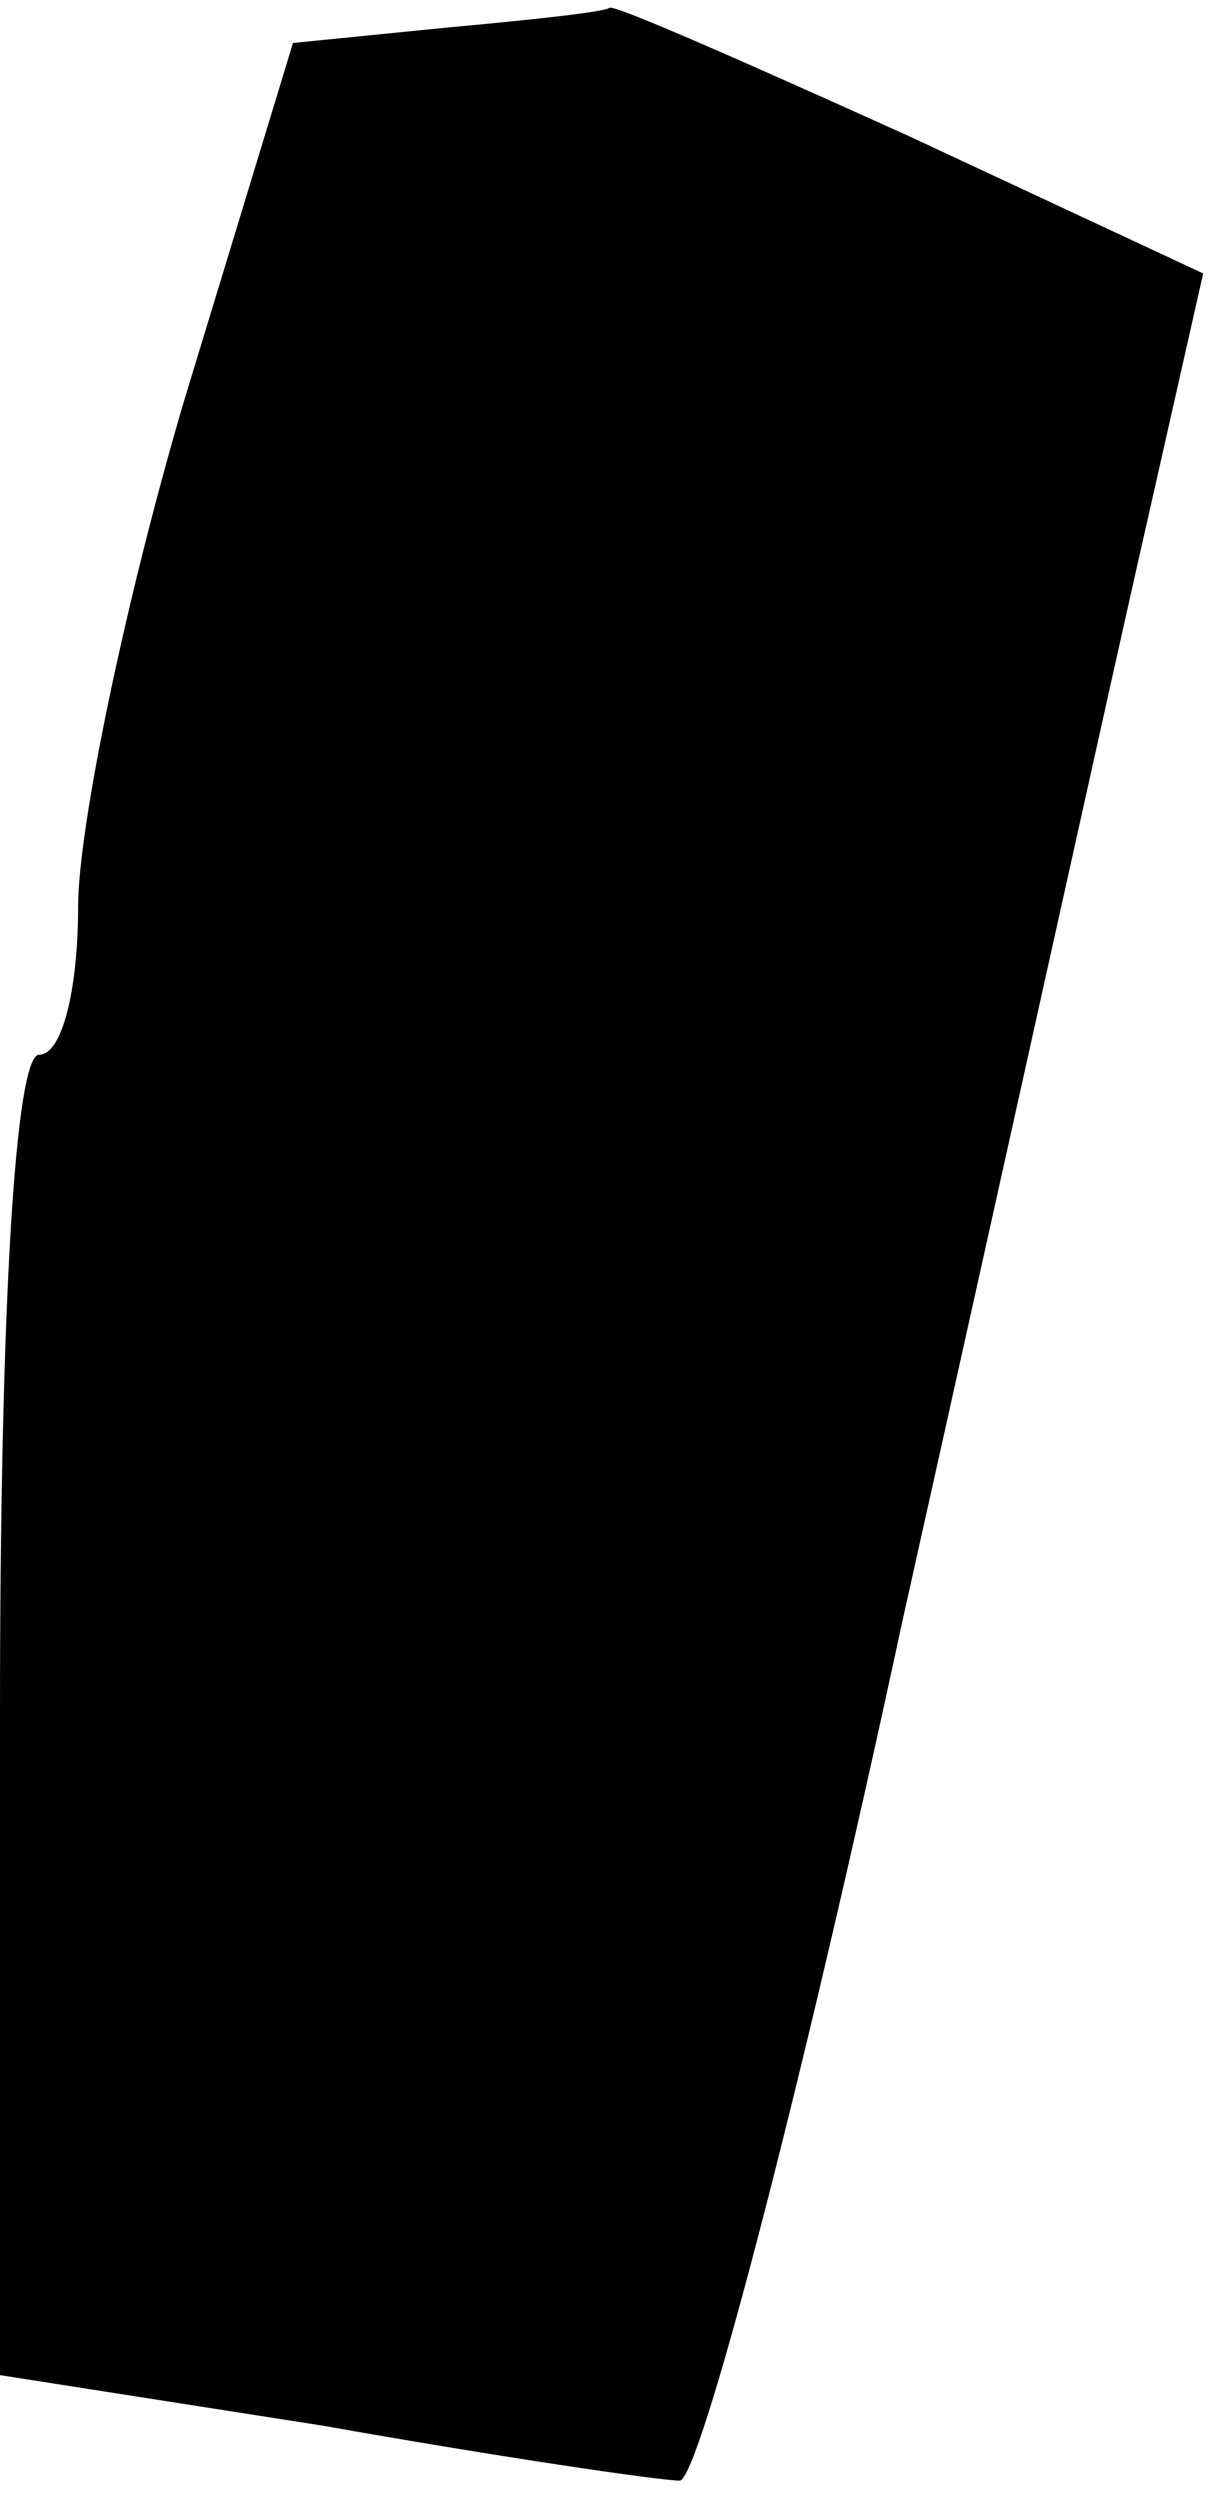 <?xml version="1.0" standalone="no"?>
<!DOCTYPE svg PUBLIC "-//W3C//DTD SVG 20010904//EN"
 "http://www.w3.org/TR/2001/REC-SVG-20010904/DTD/svg10.dtd">
<svg version="1.0" xmlns="http://www.w3.org/2000/svg"
 width="31pt" height="64pt" viewBox="0 0 31 64"
 preserveAspectRatio="xMidYMid meet">
<g transform="translate(0,64) scale(0.1,-0.1)"
fill="#000000" stroke="none">
<path fill="#000000" stroke="none" d="M115 633 l-40 -4 -28 -92 c-15 -51 -27
-109 -27 -129 0 -21 -4 -38 -10 -38 -6 0 -10 -63 -10 -169 l0 -169 83 -13 c45
-8 86 -14 91 -14 5 0 31 99 57 220 27 121 55 248 63 283 l14 62 -75 35 c-42
19 -76 34 -77 33 -1 -1 -19 -3 -41 -5z"/>
</g>
</svg>
